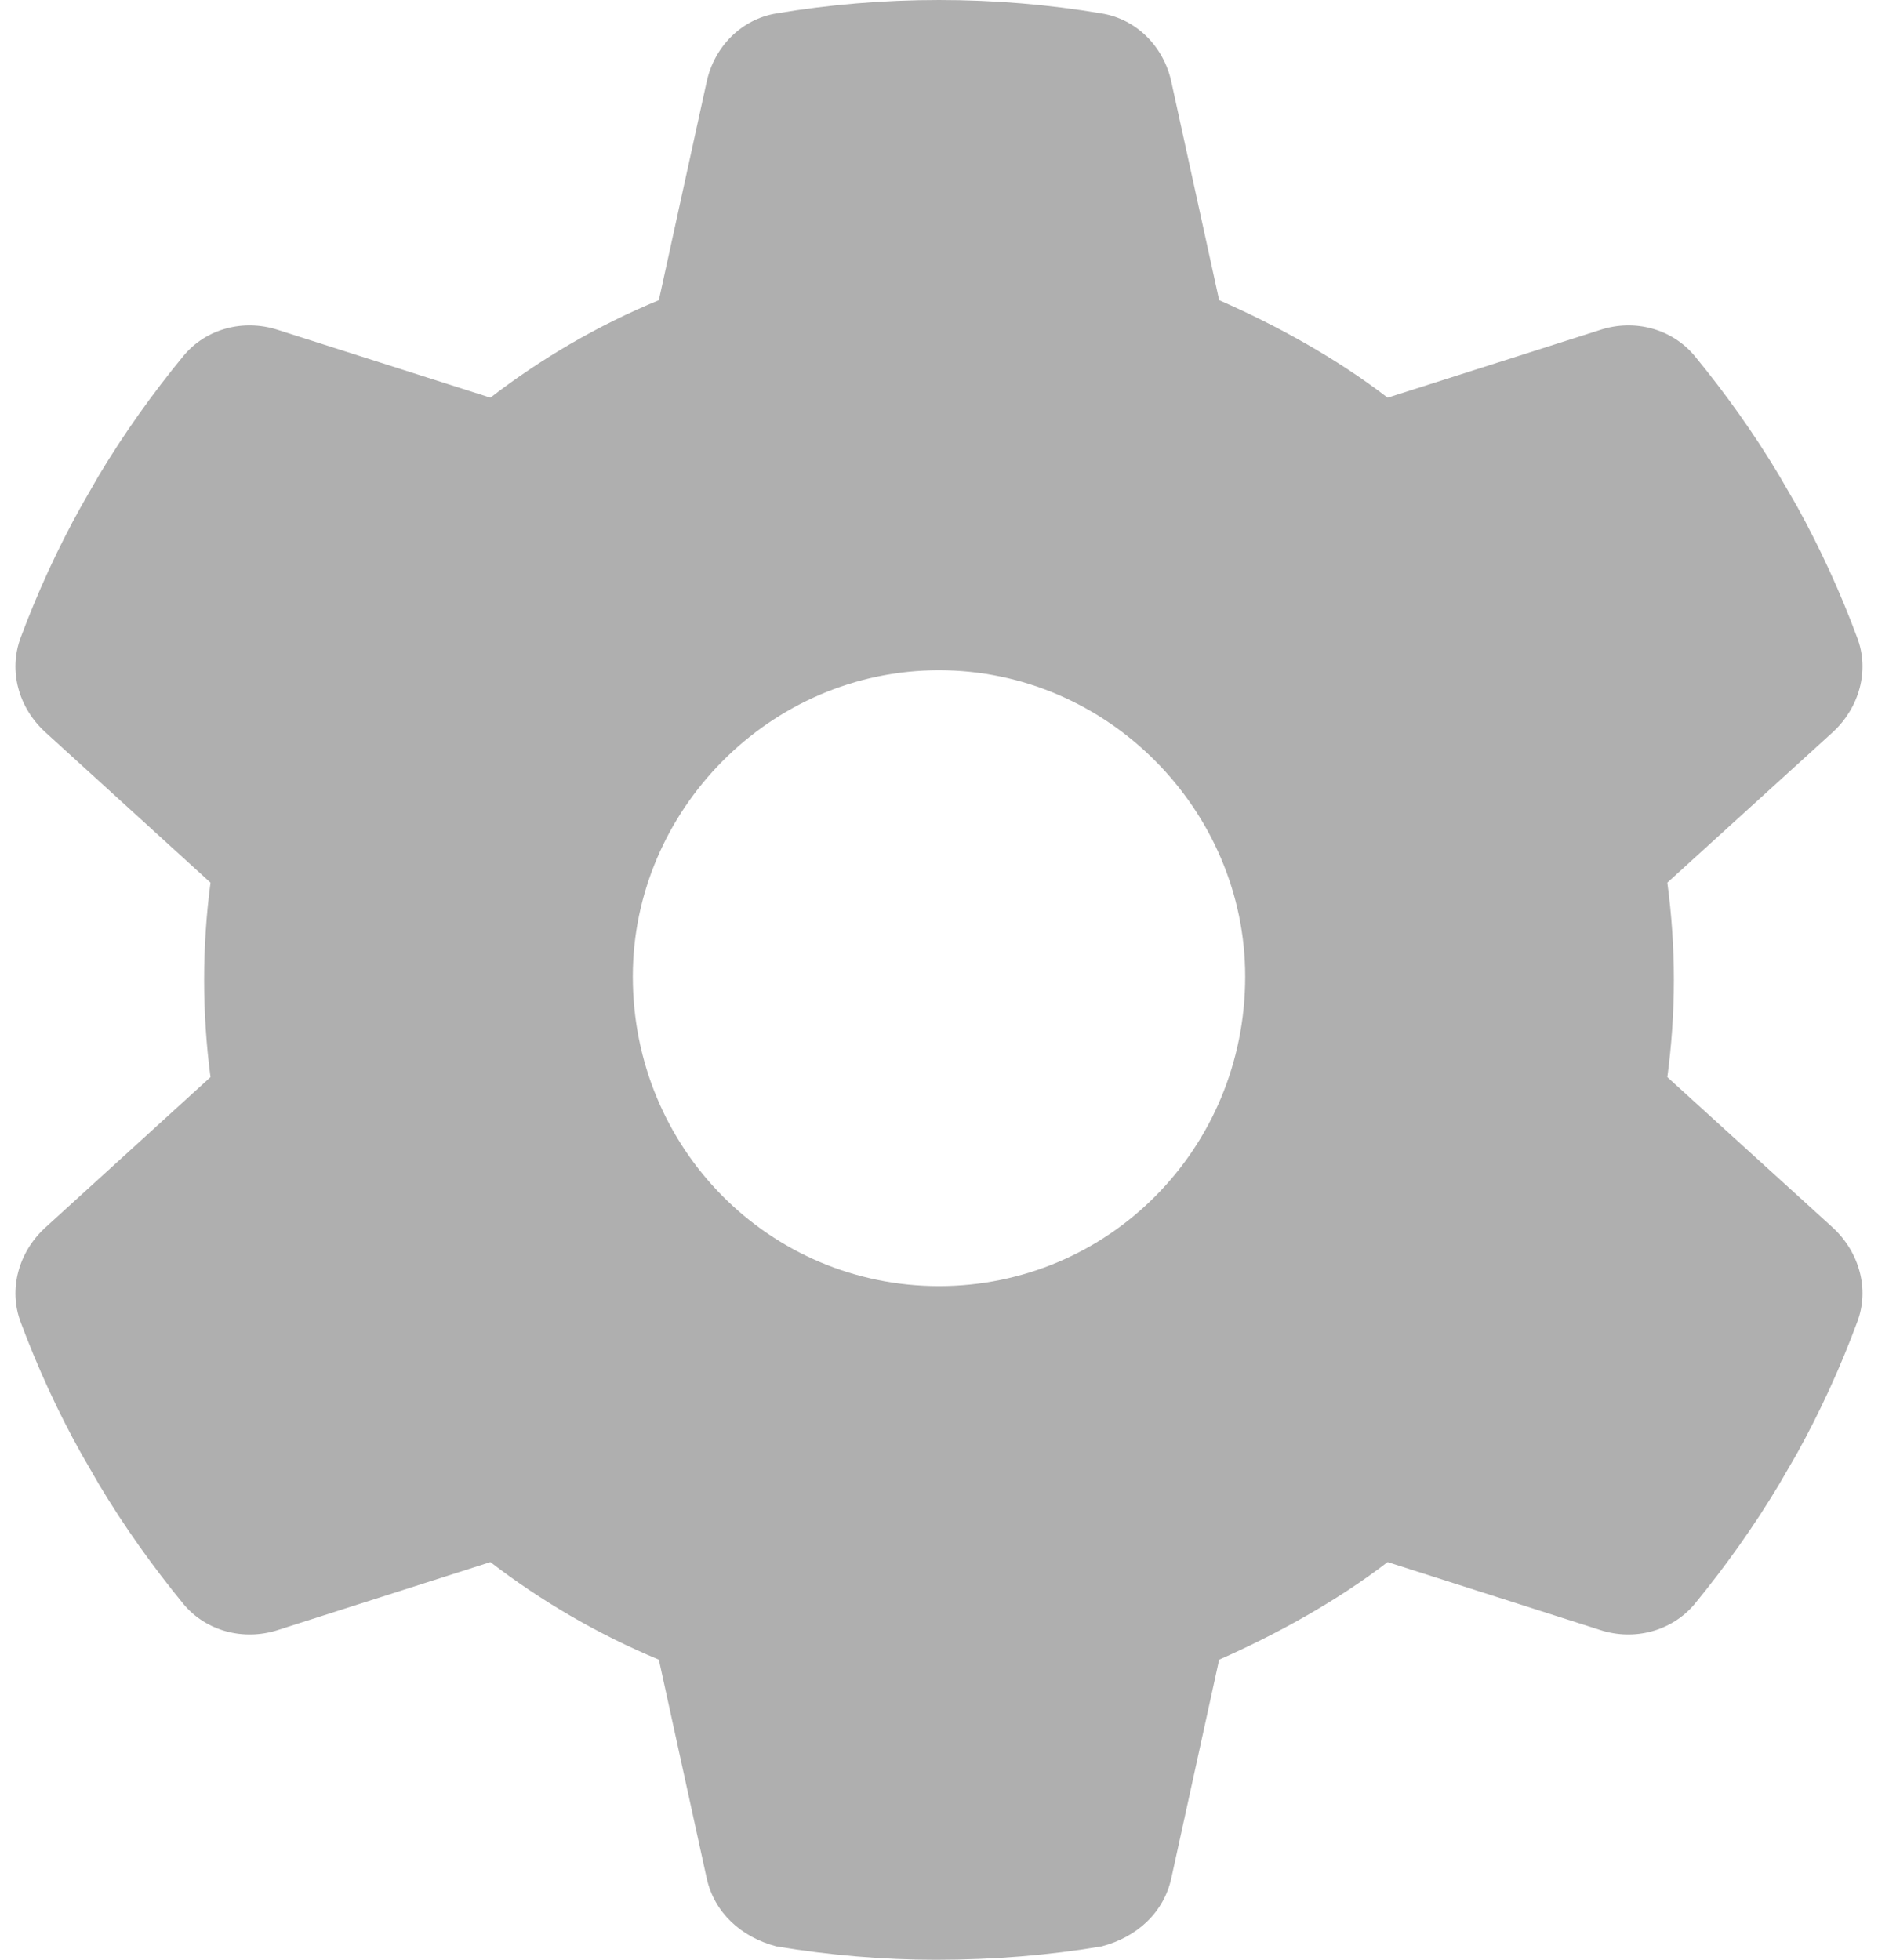 <svg width="23" height="24" viewBox="0 0 23 24" fill="none" xmlns="http://www.w3.org/2000/svg">
<path d="M22.745 7.809C22.9 8.213 22.769 8.667 22.45 8.963L20.42 10.809C20.472 11.198 20.5 11.597 20.5 12C20.5 12.403 20.472 12.802 20.42 13.191L22.45 15.037C22.769 15.333 22.9 15.787 22.745 16.191C22.539 16.748 22.291 17.288 22.009 17.798L21.789 18.178C21.48 18.694 21.133 19.181 20.753 19.645C20.472 19.978 20.017 20.095 19.605 19.964L16.994 19.13C16.366 19.613 15.63 20.016 14.931 20.325L14.345 23.002C14.252 23.423 13.924 23.723 13.492 23.836C12.845 23.944 12.18 24 11.458 24C10.82 24 10.155 23.944 9.508 23.836C9.077 23.723 8.748 23.423 8.655 23.002L8.069 20.325C7.328 20.016 6.634 19.613 6.006 19.13L3.397 19.964C2.983 20.095 2.526 19.978 2.248 19.645C1.868 19.181 1.521 18.694 1.212 18.178L0.993 17.798C0.708 17.288 0.461 16.748 0.253 16.191C0.101 15.787 0.229 15.333 0.551 15.037L2.578 13.191C2.527 12.802 2.5 12.403 2.5 12C2.5 11.597 2.527 11.198 2.578 10.809L0.551 8.963C0.229 8.667 0.101 8.217 0.253 7.809C0.461 7.252 0.708 6.713 0.993 6.202L1.211 5.822C1.521 5.306 1.868 4.819 2.248 4.357C2.526 4.022 2.983 3.906 3.397 4.038L6.006 4.87C6.634 4.386 7.328 3.982 8.069 3.676L8.655 1C8.748 0.574 9.077 0.236 9.508 0.165C10.155 0.056 10.82 0 11.5 0C12.18 0 12.845 0.056 13.492 0.165C13.924 0.236 14.252 0.574 14.345 1L14.931 3.676C15.63 3.982 16.366 4.386 16.994 4.87L19.605 4.038C20.017 3.906 20.472 4.022 20.753 4.357C21.133 4.819 21.48 5.306 21.789 5.822L22.009 6.202C22.291 6.713 22.539 7.252 22.745 7.809ZM11.5 15.75C13.572 15.75 15.25 14.072 15.25 11.958C15.25 9.928 13.572 8.208 11.5 8.208C9.428 8.208 7.75 9.928 7.75 11.958C7.75 14.072 9.428 15.75 11.5 15.75Z" fill="#AFAFAF"/>
</svg>
